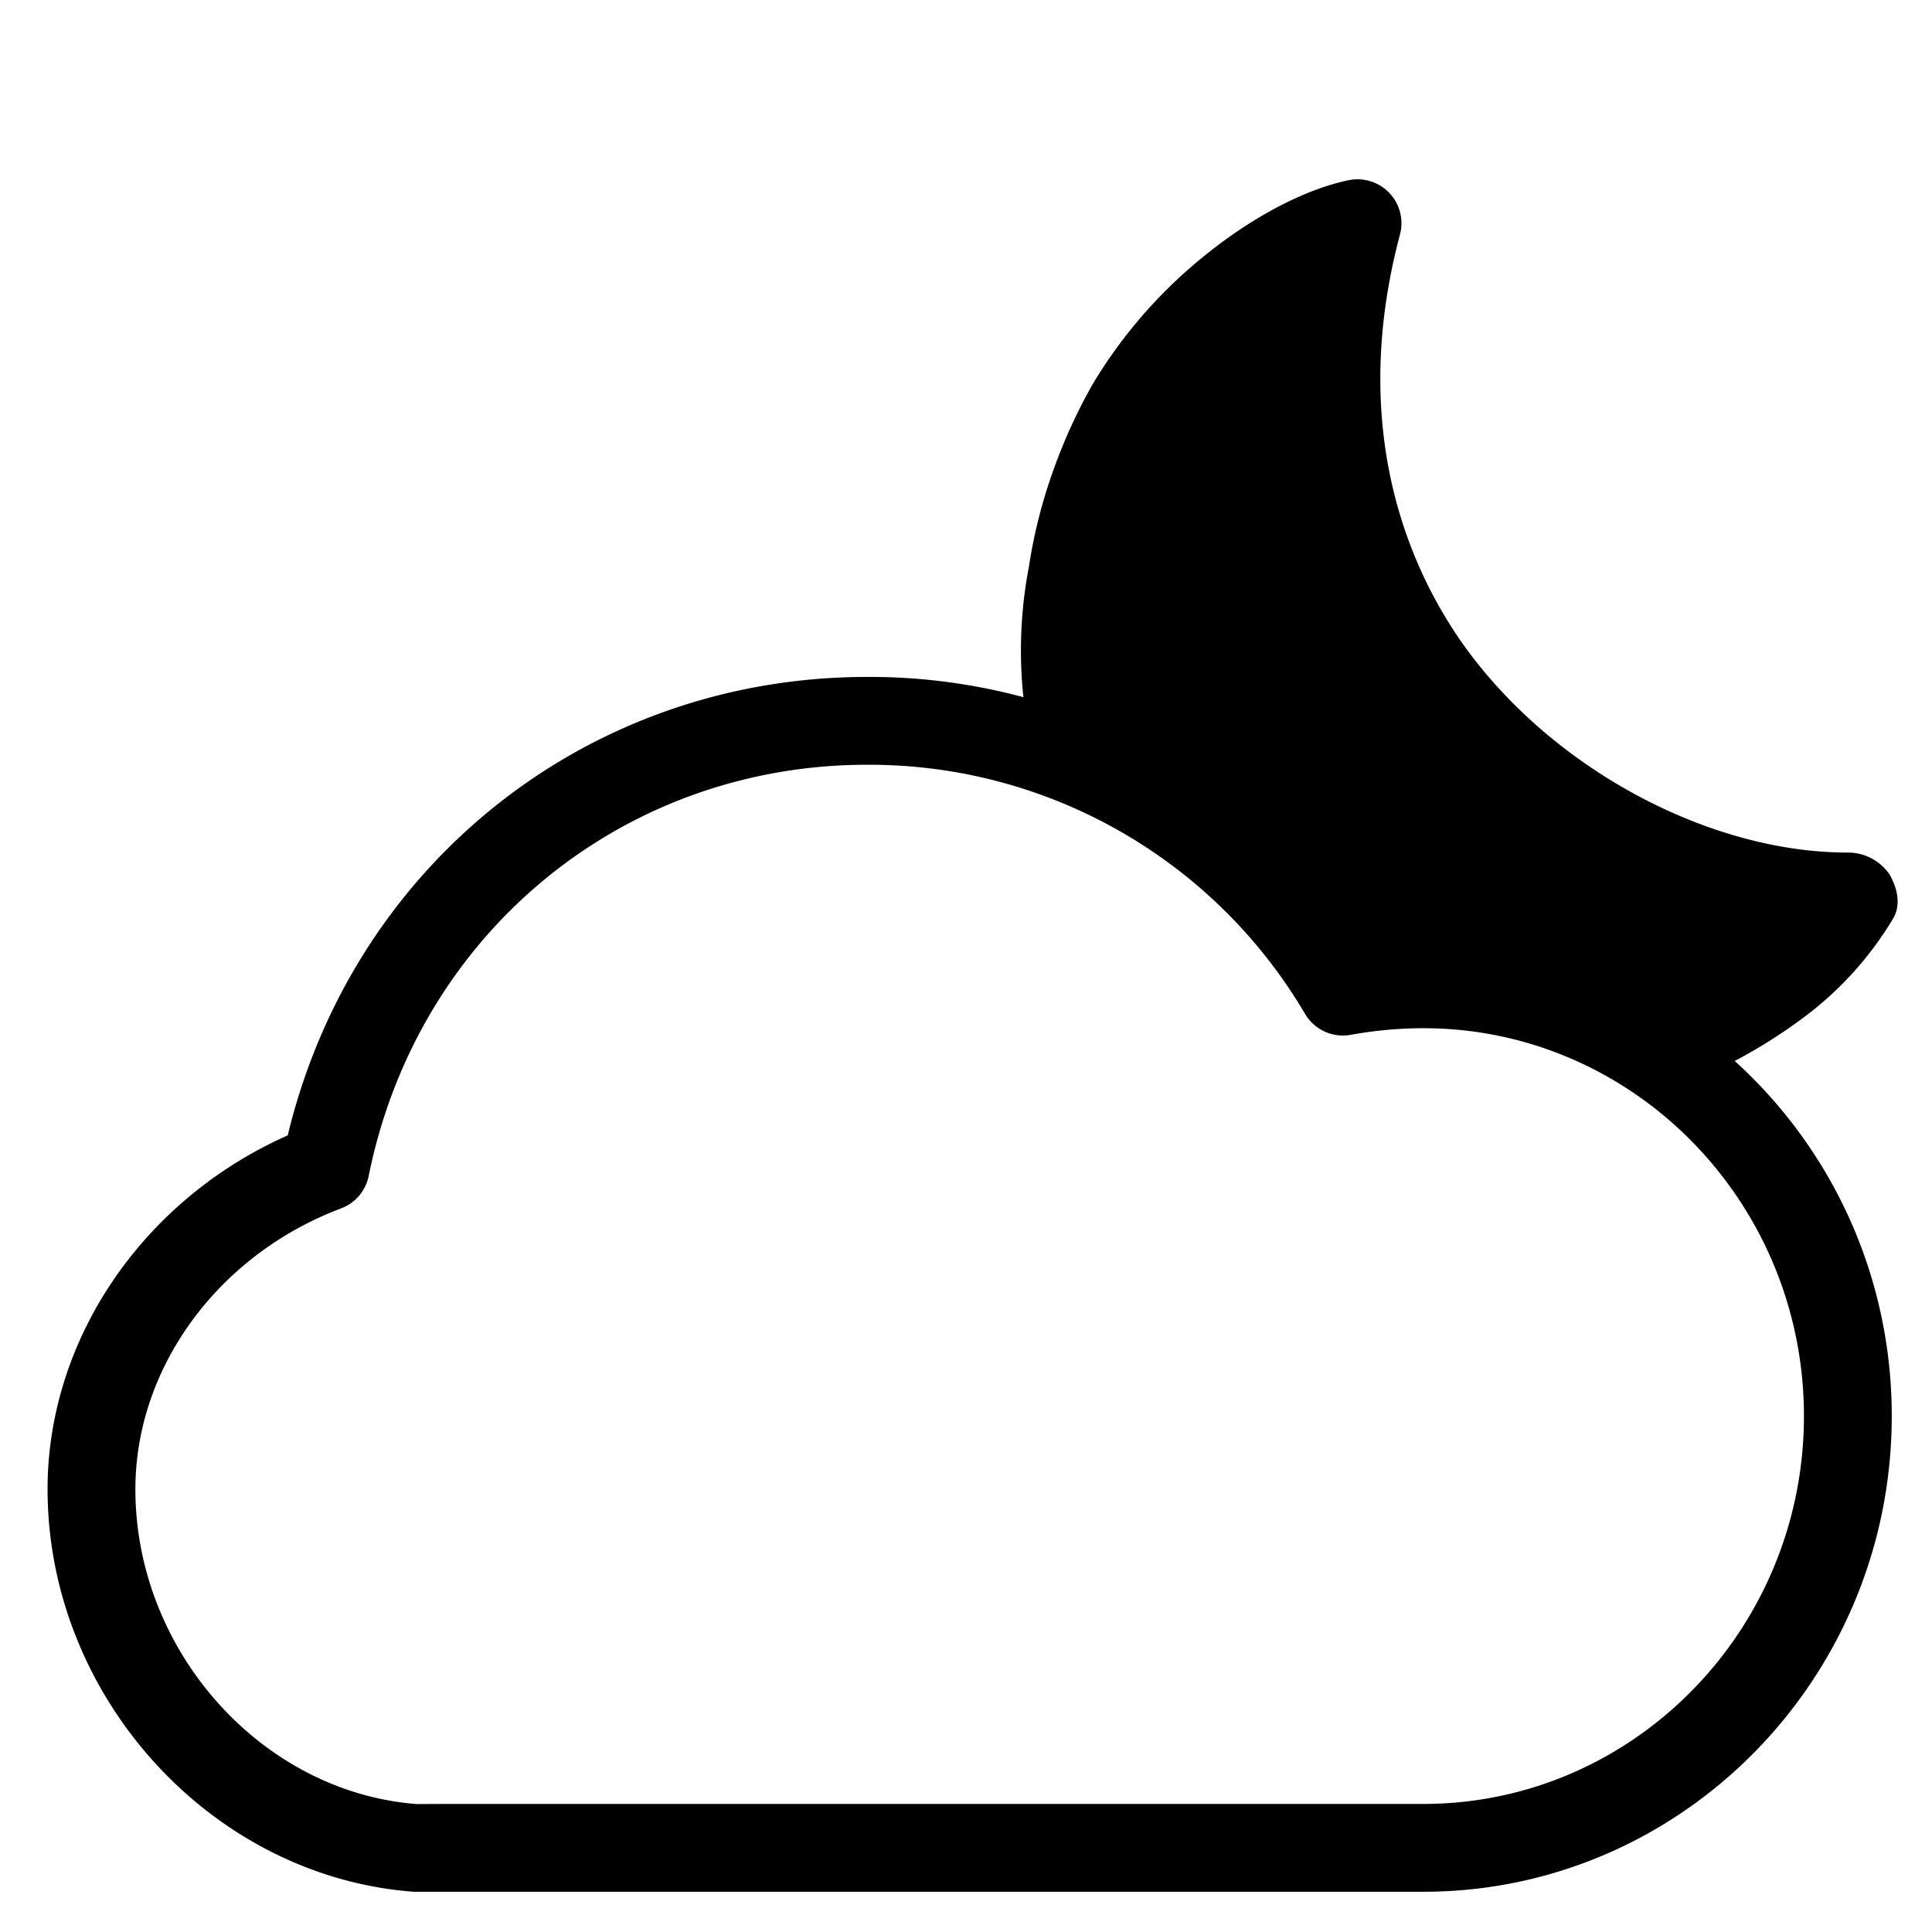 <svg viewBox="0 0 264 264">
    <path d="M225.5 143.5c-9.386-6.2-19.824-10-31-10a61.871 61.871 0 0 0-11 1 75 75 0 0 0-36-31 54.677 54.677 0 0 1-1-25 64.779 64.779 0 0 1 3-12 69.819 69.819 0 0 1 5-11 60.446 60.446 0 0 1 14-16c5.375-4.343 11.7-7.914 17-9-7.831 29.464 1.592 50.765 11 63 13.464 17.51 35.658 29 56 29 .389 0 .618.009 1 0a41.371 41.371 0 0 1-11 12 65.267 65.267 0 0 1-17 9Z"/>
    <path d="M225.5 149.5a6 6 0 0 1-3.306-.992c-9.055-5.977-18.373-9.008-27.695-9.008a55.837 55.837 0 0 0-9.9.9 6 6 0 0 1-6.253-2.829 69.188 69.188 0 0 0-33.154-28.532 6 6 0 0 1-3.453-3.866 60.557 60.557 0 0 1-1.15-27.691 70.5 70.5 0 0 1 3.309-13.126 74.193 74.193 0 0 1 5.467-11.956 66.305 66.305 0 0 1 15.365-17.565c6.536-5.281 13.668-9 19.568-10.211a6 6 0 0 1 5.567 1.76 6 6 0 0 1 1.435 5.659c-7.708 29 2.93 48.662 9.958 57.8 12.26 15.945 32.854 26.657 51.244 26.657a6.858 6.858 0 0 1 5.678 2.968c1.077 1.839 1.6 4.11.555 5.968a46.734 46.734 0 0 1-12.58 13.823 71.462 71.462 0 0 1-18.627 9.888 6 6 0 0 1-2.028.353Zm-31-22c10.781 0 21.417 3.133 31.659 9.32a56.977 56.977 0 0 0 12.688-7.08q1.412-1.083 2.672-2.2c-18.825-3.236-37.525-14.452-49.776-30.384-7.387-9.607-18.141-28.9-14.37-56.644a52.893 52.893 0 0 0-5.1 3.653A54.508 54.508 0 0 0 159.638 58.6a64.571 64.571 0 0 0-4.533 10.044 59.746 59.746 0 0 0-2.69 10.874 50.241 50.241 0 0 0 .171 19.658 81.011 81.011 0 0 1 33.9 28.807 68.808 68.808 0 0 1 8.014-.483Z"/>
    <path d="M194.523 258.5H56.5c-27.774-2.1-50-26.761-50-55 0-20.538 13.058-39.588 32.819-48.358C48.235 118.095 80.35 92.5 118.5 92.5a80.917 80.917 0 0 1 67.987 36.481 67.986 67.986 0 0 1 8.013-.481c35.29 0 64 29.159 64 65 0 35.815-28.666 64.957-63.92 65Zm-76.023-154c-33.445 0-61.457 23.1-68.118 56.184a6 6 0 0 1-3.765 4.434C29.799 171.456 18.5 186.882 18.5 203.5c0 22.106 17.251 41.4 38.455 43.017l3.469-.017H194.5c28.673 0 52-23.776 52-53s-23.327-53-52-53a55.864 55.864 0 0 0-9.9.9 6 6 0 0 1-6.252-2.829A69.094 69.094 0 0 0 118.5 104.5Z"/>
</svg>
